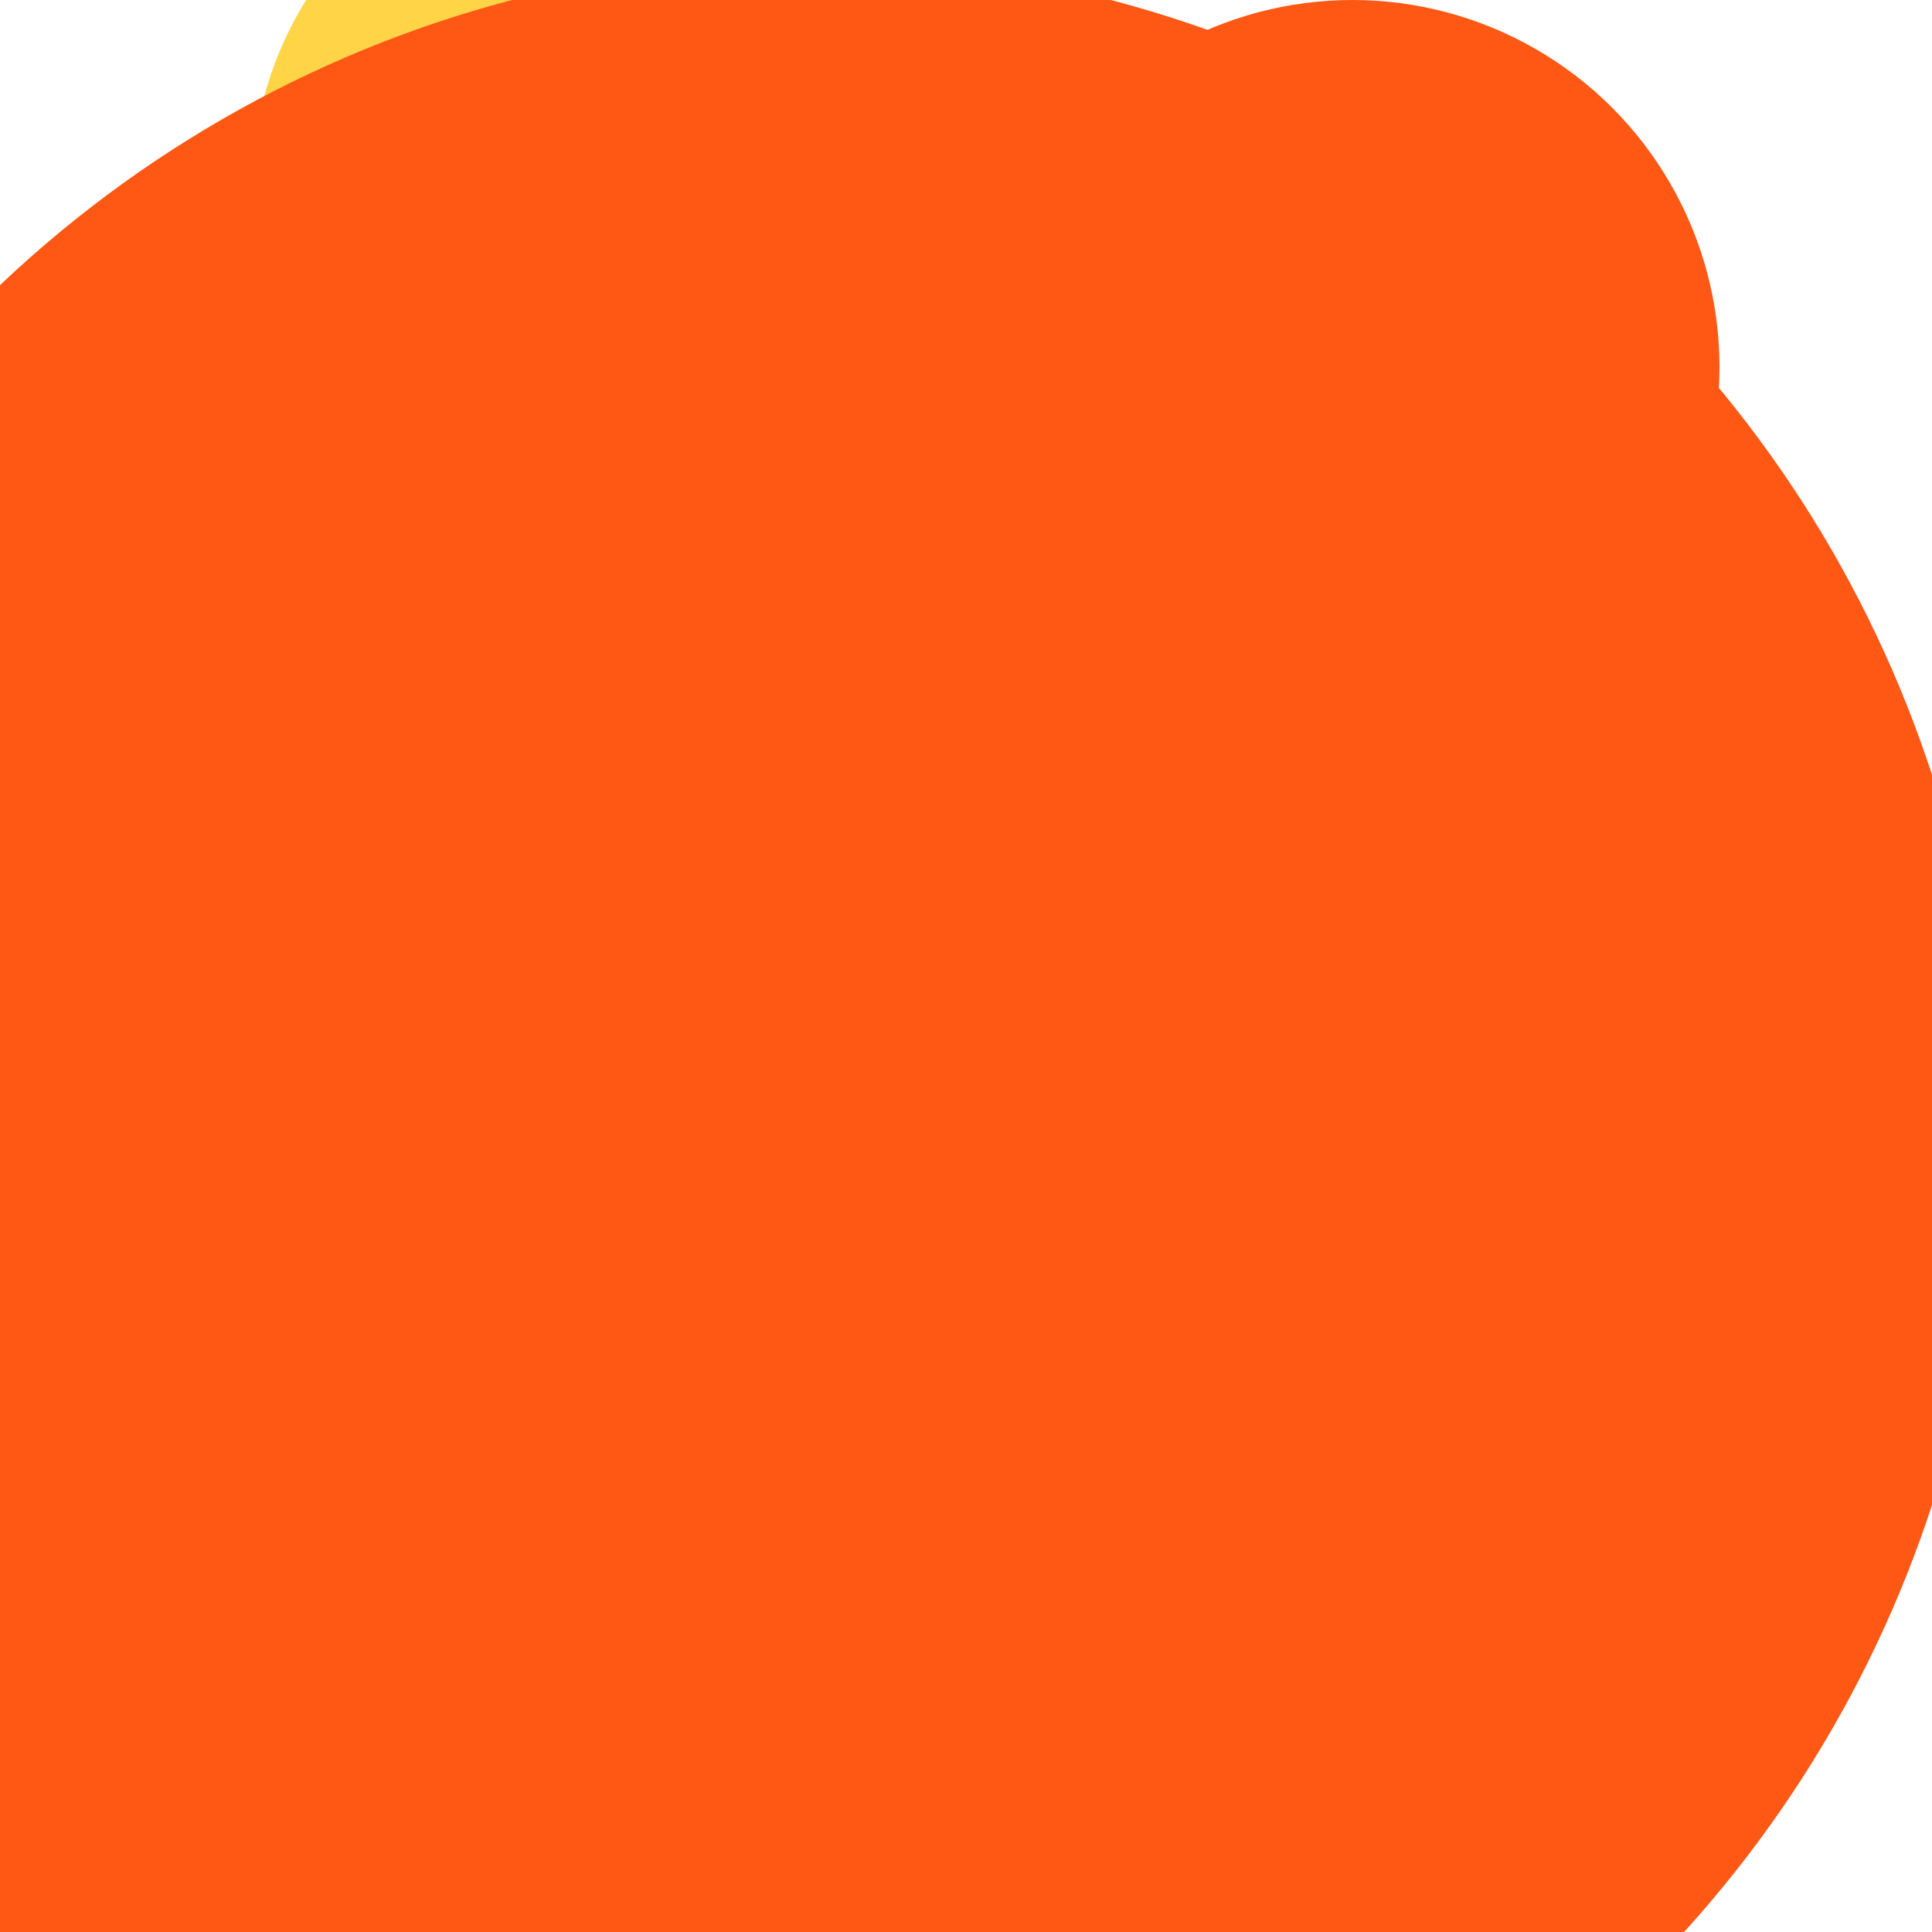 <svg xmlns="http://www.w3.org/2000/svg" preserveAspectRatio="xMinYMin meet" viewBox="0 0 777 777"><defs><filter id="f0" width="300%" height="300%" x="-100%" y="-100%"><feGaussianBlur in="SourceGraphic" stdDeviation="194"/></filter><filter id="f1" width="300%" height="300%" x="-100%" y="-100%"><feGaussianBlur in="SourceGraphic" stdDeviation="700"/></filter></defs><rect width="100%" height="100%" fill="#fff" /><circle cx="44%" cy="34%" r="14%" filter="url(#f1)" fill="#6a706e"></circle><circle cx="74%" cy="14%" r="11%" filter="url(#f1)" fill="#ff5714"></circle><circle cx="72%" cy="33%" r="5%" filter="url(#f0)" fill="#ff5714"></circle><circle cx="32%" cy="10%" r="19%" filter="url(#f0)" fill="#ffd447"></circle><circle cx="70%" cy="19%" r="19%" filter="url(#f0)" fill="#ff5714"></circle><circle cx="42%" cy="59%" r="61%" filter="url(#f0)" fill="#ff5714"></circle></svg>